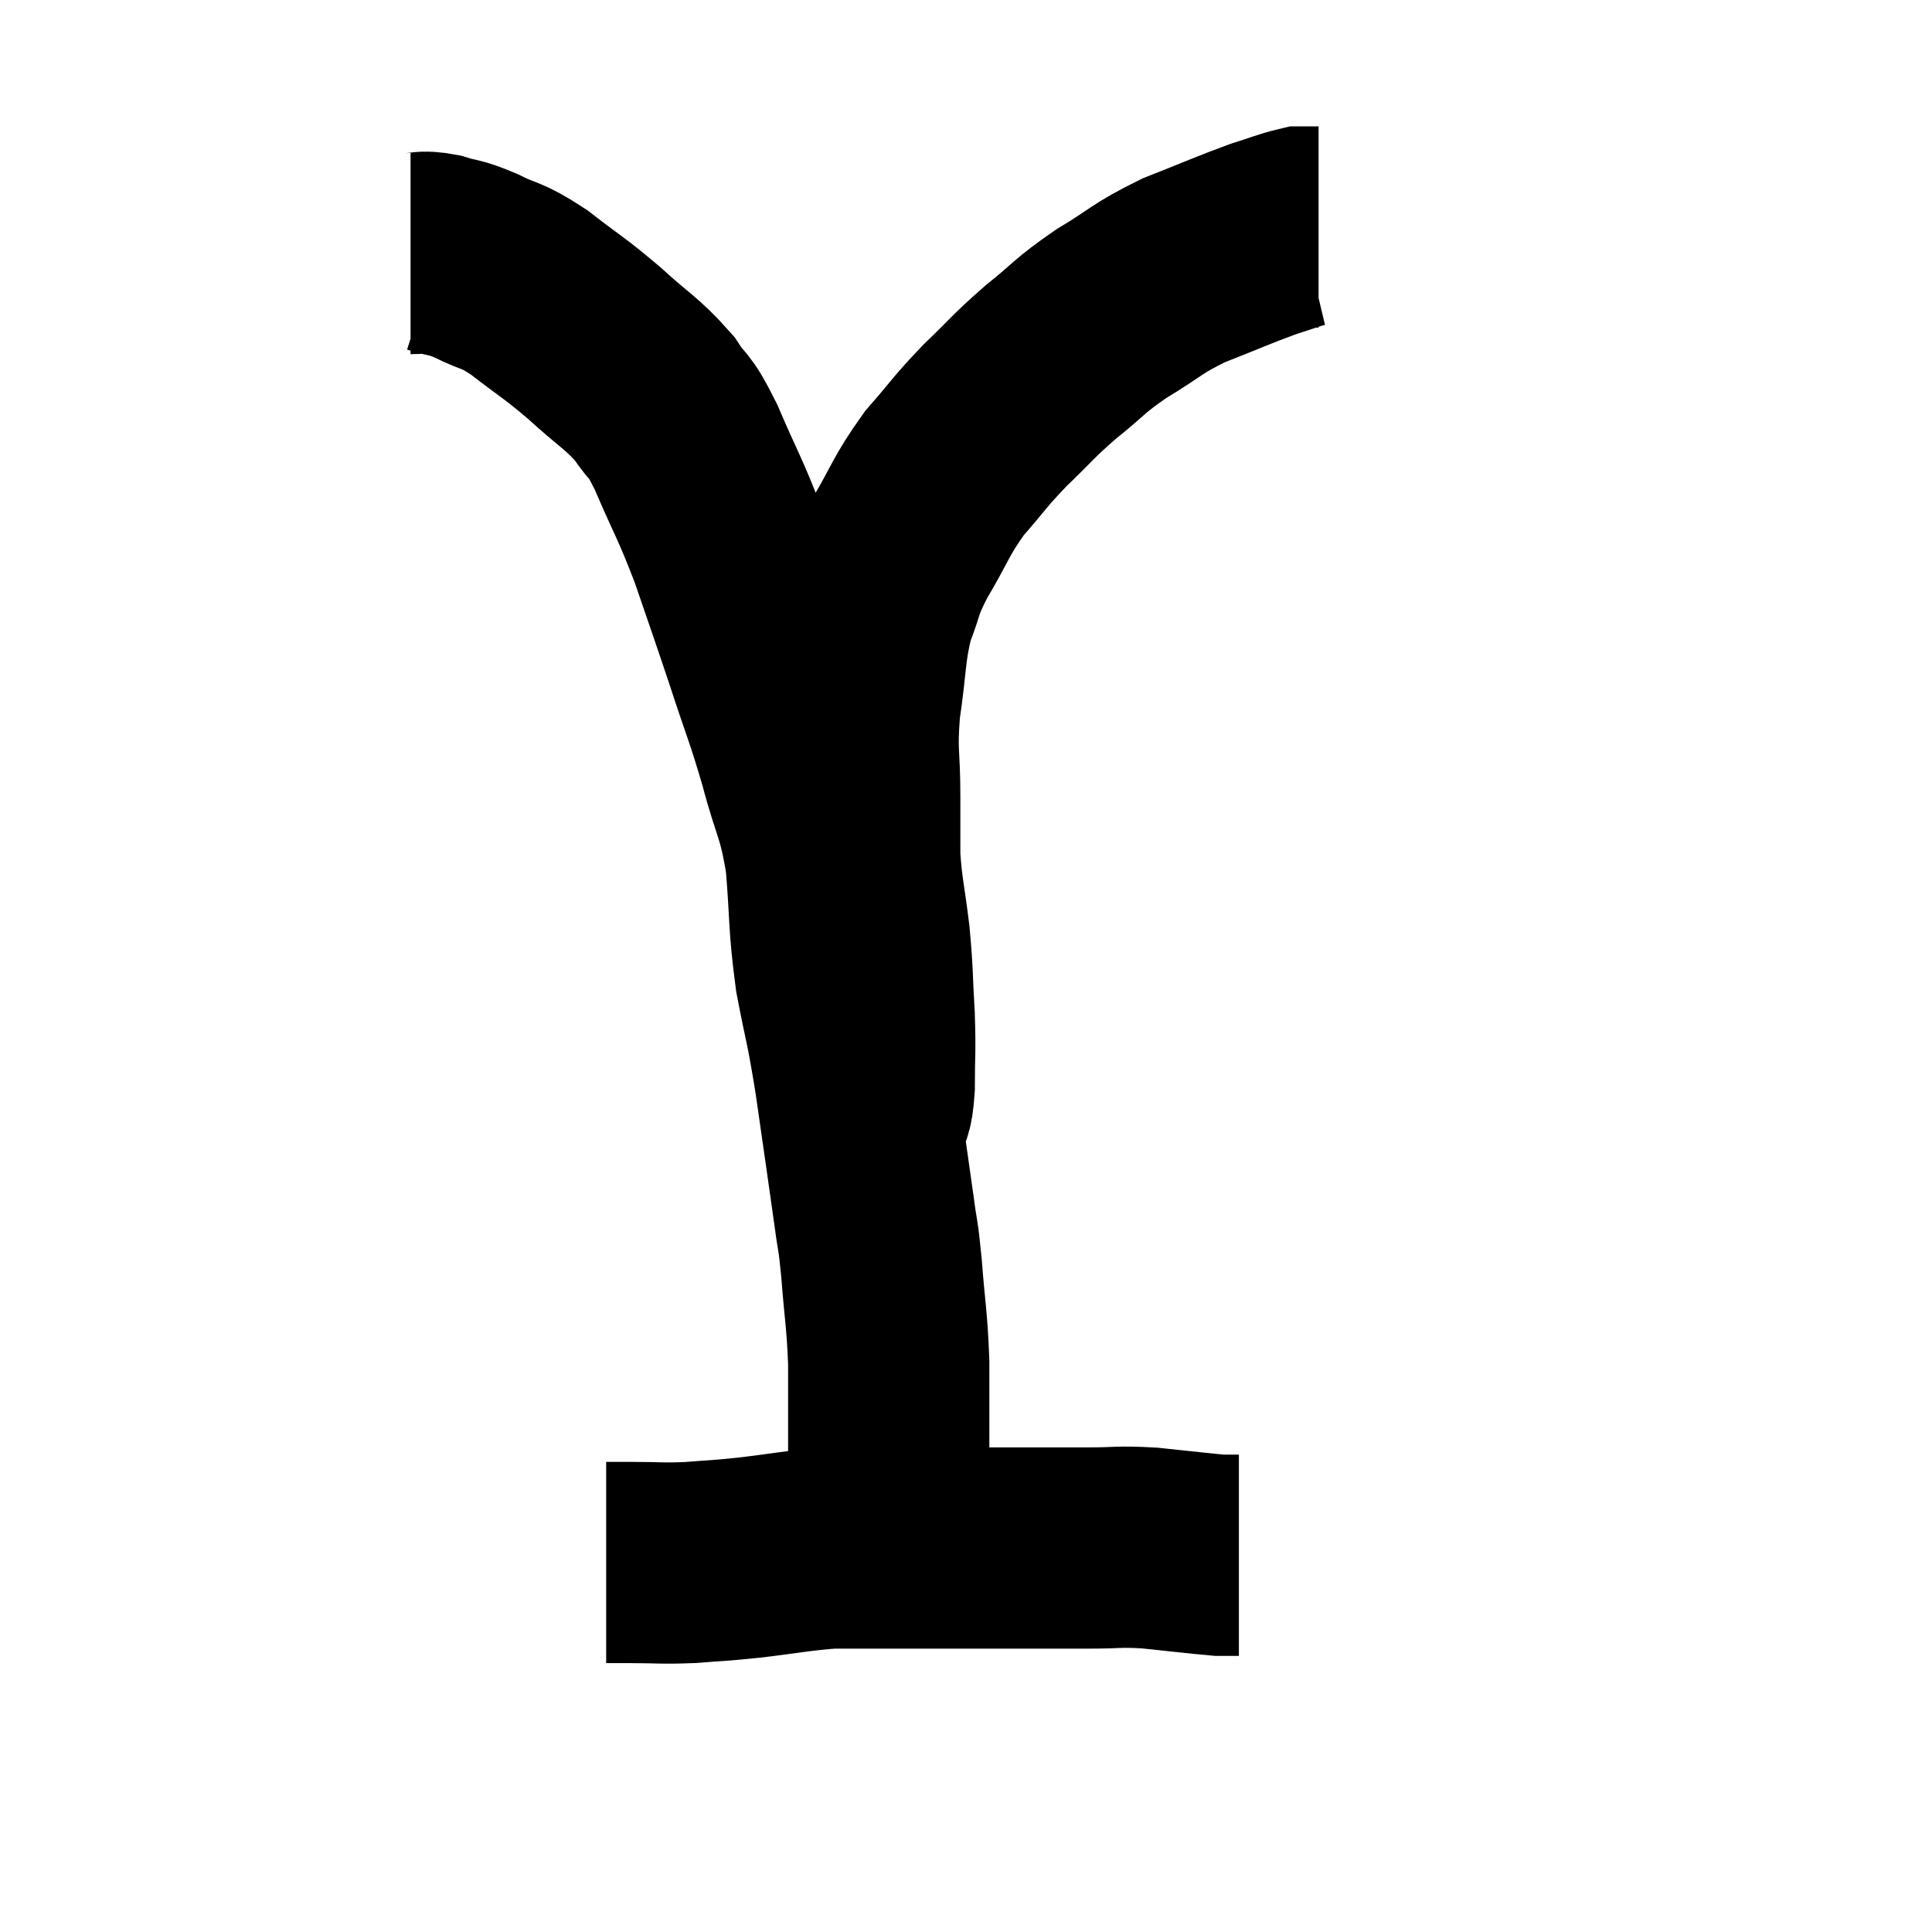 <svg width="48" height="48" viewBox="0 0 48 48" xmlns="http://www.w3.org/2000/svg"><path d="M 10.2 6.3 C 10.53 6.3, 10.455 6.225, 10.86 6.3 C 11.34 6.45, 11.25 6.36, 11.82 6.6 C 12.48 6.93, 12.405 6.78, 13.14 7.26 C 13.95 7.89, 13.98 7.86, 14.76 8.52 C 15.51 9.21, 15.69 9.255, 16.26 9.9 C 16.65 10.5, 16.575 10.17, 17.04 11.1 C 17.58 12.36, 17.625 12.33, 18.12 13.62 C 18.57 14.94, 18.585 14.955, 19.02 16.26 C 19.44 17.55, 19.485 17.565, 19.86 18.84 C 20.19 20.1, 20.295 20.01, 20.52 21.36 C 20.64 22.8, 20.58 22.89, 20.76 24.24 C 21 25.5, 21 25.29, 21.24 26.76 C 21.48 28.44, 21.555 28.935, 21.72 30.12 C 21.81 30.81, 21.81 30.57, 21.9 31.5 C 21.99 32.67, 22.035 32.73, 22.08 33.84 C 22.08 34.89, 22.08 35.22, 22.08 35.94 C 22.08 36.33, 22.08 36.45, 22.08 36.72 C 22.08 36.87, 22.08 36.78, 22.08 37.02 C 22.08 37.35, 22.08 37.29, 22.08 37.68 C 22.08 38.13, 22.08 38.355, 22.08 38.58 C 22.08 38.58, 22.08 38.58, 22.08 38.58 C 22.08 38.58, 22.08 38.58, 22.08 38.58 L 22.08 38.58" fill="none" stroke="black" stroke-width="5"></path><path d="M 15.06 38.82 C 15.36 38.82, 15.135 38.82, 15.66 38.82 C 16.41 38.82, 16.425 38.85, 17.16 38.82 C 17.88 38.76, 17.73 38.79, 18.6 38.7 C 19.62 38.58, 19.83 38.52, 20.64 38.46 C 21.24 38.46, 21.015 38.46, 21.84 38.46 C 22.89 38.46, 23.1 38.46, 23.94 38.46 C 24.57 38.46, 24.42 38.46, 25.2 38.46 C 26.13 38.46, 26.22 38.46, 27.06 38.46 C 27.81 38.46, 27.75 38.415, 28.56 38.46 C 29.43 38.55, 29.79 38.595, 30.3 38.64 C 30.45 38.64, 30.48 38.64, 30.6 38.64 C 30.69 38.64, 30.735 38.64, 30.78 38.64 L 30.78 38.64" fill="none" stroke="black" stroke-width="5"></path><path d="M 21.54 27.84 C 21.63 27.42, 21.675 27.645, 21.72 27 C 21.72 26.13, 21.75 26.19, 21.72 25.26 C 21.66 24.27, 21.69 24.27, 21.6 23.28 C 21.48 22.29, 21.42 22.17, 21.36 21.3 C 21.36 20.55, 21.36 20.73, 21.36 19.8 C 21.36 18.69, 21.27 18.735, 21.36 17.58 C 21.54 16.38, 21.48 16.155, 21.72 15.18 C 22.02 14.43, 21.885 14.535, 22.32 13.68 C 22.89 12.72, 22.86 12.6, 23.46 11.76 C 24.09 11.04, 24.06 11.01, 24.72 10.32 C 25.41 9.66, 25.38 9.63, 26.1 9 C 26.85 8.4, 26.775 8.37, 27.6 7.8 C 28.5 7.26, 28.455 7.185, 29.4 6.72 C 30.39 6.33, 30.645 6.21, 31.38 5.94 C 31.86 5.79, 32.025 5.715, 32.34 5.64 C 32.49 5.64, 32.535 5.64, 32.64 5.64 L 32.76 5.64" fill="none" stroke="black" stroke-width="5"></path></svg>